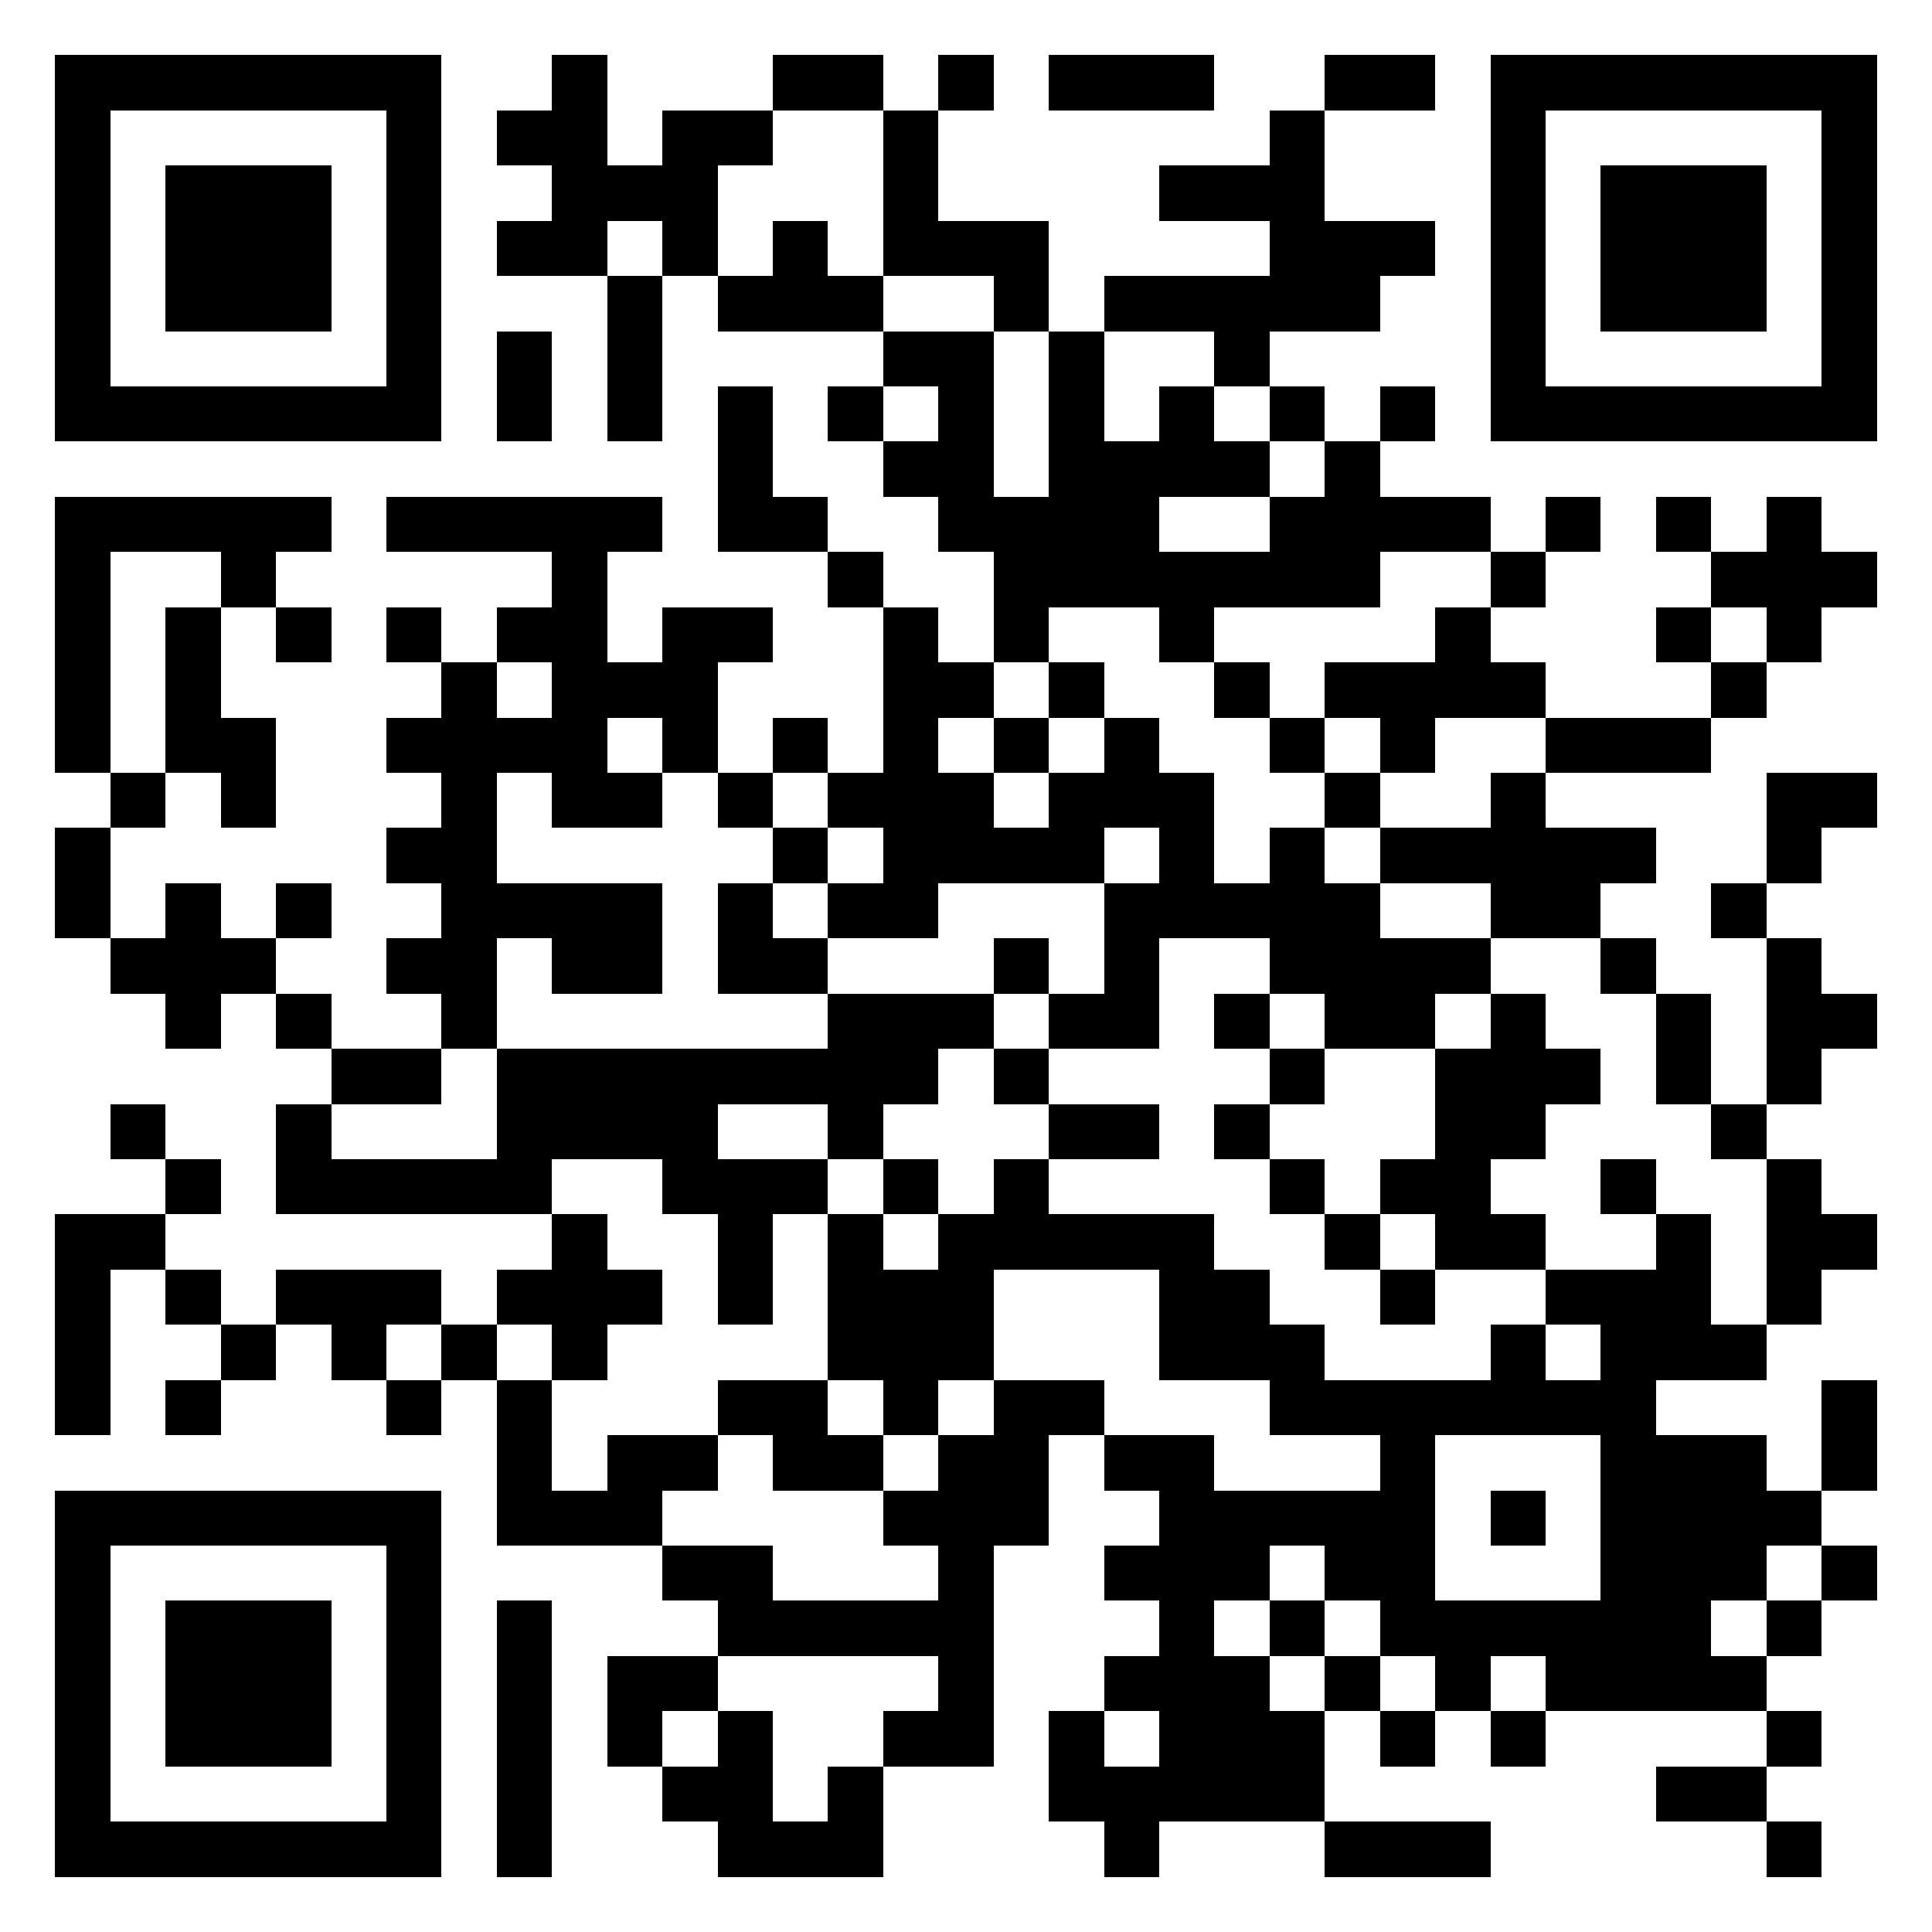 <?xml version="1.0" encoding="utf-8" standalone="yes"?> <svg width="1015" height="1015" viewBox="-1 -1 35 35" xmlns="http://www.w3.org/2000/svg" xmlns:xlink="http://www.w3.org/1999/xlink" shape-rendering="crispEdges" id="qr code"><rect id="qr background" fill-opacity="1" fill="rgb(255, 255, 255)" x="-1" y="-1" width="35" height="35"></rect><path fill-opacity="1" fill="rgb(0, 0, 0)" id="qr dark pixels" fill-rule="evenodd" d="M 9 0 L 10 0 L 10 2 L 11 2 L 11 1 L 13 1 L 13 2 L 12 2 L 12 4 L 11 4 L 11 3 L 10 3 L 10 4 L 8 4 L 8 3 L 9 3 L 9 2 L 8 2 L 8 1 L 9 1 z M 13 0 L 15 0 L 15 1 L 13 1 z M 16 0 L 17 0 L 17 1 L 16 1 z M 18 0 L 21 0 L 21 1 L 18 1 z M 23 0 L 25 0 L 25 1 L 23 1 z M 15 1 L 16 1 L 16 3 L 18 3 L 18 5 L 17 5 L 17 4 L 15 4 z M 22 1 L 23 1 L 23 3 L 25 3 L 25 4 L 24 4 L 24 5 L 22 5 L 22 6 L 21 6 L 21 5 L 19 5 L 19 4 L 22 4 L 22 3 L 20 3 L 20 2 L 22 2 z M 13 3 L 14 3 L 14 4 L 15 4 L 15 5 L 12 5 L 12 4 L 13 4 z M 10 4 L 11 4 L 11 7 L 10 7 z M 8 5 L 9 5 L 9 7 L 8 7 z M 15 5 L 17 5 L 17 8 L 18 8 L 18 5 L 19 5 L 19 7 L 20 7 L 20 6 L 21 6 L 21 7 L 22 7 L 22 8 L 20 8 L 20 9 L 22 9 L 22 8 L 23 8 L 23 7 L 24 7 L 24 8 L 26 8 L 26 9 L 24 9 L 24 10 L 21 10 L 21 11 L 20 11 L 20 10 L 18 10 L 18 11 L 17 11 L 17 9 L 16 9 L 16 8 L 15 8 L 15 7 L 16 7 L 16 6 L 15 6 z M 12 6 L 13 6 L 13 8 L 14 8 L 14 9 L 12 9 z M 14 6 L 15 6 L 15 7 L 14 7 z M 22 6 L 23 6 L 23 7 L 22 7 z M 24 6 L 25 6 L 25 7 L 24 7 z M 0 8 L 5 8 L 5 9 L 4 9 L 4 10 L 3 10 L 3 9 L 1 9 L 1 13 L 0 13 z M 6 8 L 11 8 L 11 9 L 10 9 L 10 11 L 11 11 L 11 10 L 13 10 L 13 11 L 12 11 L 12 13 L 11 13 L 11 12 L 10 12 L 10 13 L 11 13 L 11 14 L 9 14 L 9 13 L 8 13 L 8 15 L 11 15 L 11 17 L 9 17 L 9 16 L 8 16 L 8 18 L 7 18 L 7 17 L 6 17 L 6 16 L 7 16 L 7 15 L 6 15 L 6 14 L 7 14 L 7 13 L 6 13 L 6 12 L 7 12 L 7 11 L 8 11 L 8 12 L 9 12 L 9 11 L 8 11 L 8 10 L 9 10 L 9 9 L 6 9 z M 27 8 L 28 8 L 28 9 L 27 9 z M 29 8 L 30 8 L 30 9 L 29 9 z M 31 8 L 32 8 L 32 9 L 33 9 L 33 10 L 32 10 L 32 11 L 31 11 L 31 10 L 30 10 L 30 9 L 31 9 z M 14 9 L 15 9 L 15 10 L 14 10 z M 26 9 L 27 9 L 27 10 L 26 10 z M 2 10 L 3 10 L 3 12 L 4 12 L 4 14 L 3 14 L 3 13 L 2 13 z M 4 10 L 5 10 L 5 11 L 4 11 z M 6 10 L 7 10 L 7 11 L 6 11 z M 15 10 L 16 10 L 16 11 L 17 11 L 17 12 L 16 12 L 16 13 L 17 13 L 17 14 L 18 14 L 18 13 L 19 13 L 19 12 L 20 12 L 20 13 L 21 13 L 21 15 L 22 15 L 22 14 L 23 14 L 23 15 L 24 15 L 24 16 L 26 16 L 26 17 L 25 17 L 25 18 L 23 18 L 23 17 L 22 17 L 22 16 L 20 16 L 20 18 L 18 18 L 18 17 L 19 17 L 19 15 L 20 15 L 20 14 L 19 14 L 19 15 L 16 15 L 16 16 L 14 16 L 14 15 L 15 15 L 15 14 L 14 14 L 14 13 L 15 13 z M 25 10 L 26 10 L 26 11 L 27 11 L 27 12 L 25 12 L 25 13 L 24 13 L 24 12 L 23 12 L 23 11 L 25 11 z M 29 10 L 30 10 L 30 11 L 29 11 z M 18 11 L 19 11 L 19 12 L 18 12 z M 21 11 L 22 11 L 22 12 L 21 12 z M 30 11 L 31 11 L 31 12 L 30 12 z M 13 12 L 14 12 L 14 13 L 13 13 z M 17 12 L 18 12 L 18 13 L 17 13 z M 22 12 L 23 12 L 23 13 L 22 13 z M 27 12 L 30 12 L 30 13 L 27 13 z M 1 13 L 2 13 L 2 14 L 1 14 z M 12 13 L 13 13 L 13 14 L 12 14 z M 23 13 L 24 13 L 24 14 L 23 14 z M 26 13 L 27 13 L 27 14 L 29 14 L 29 15 L 28 15 L 28 16 L 26 16 L 26 15 L 24 15 L 24 14 L 26 14 z M 31 13 L 33 13 L 33 14 L 32 14 L 32 15 L 31 15 z M 0 14 L 1 14 L 1 16 L 0 16 z M 13 14 L 14 14 L 14 15 L 13 15 z M 2 15 L 3 15 L 3 16 L 4 16 L 4 17 L 3 17 L 3 18 L 2 18 L 2 17 L 1 17 L 1 16 L 2 16 z M 4 15 L 5 15 L 5 16 L 4 16 z M 12 15 L 13 15 L 13 16 L 14 16 L 14 17 L 12 17 z M 30 15 L 31 15 L 31 16 L 30 16 z M 17 16 L 18 16 L 18 17 L 17 17 z M 28 16 L 29 16 L 29 17 L 28 17 z M 31 16 L 32 16 L 32 17 L 33 17 L 33 18 L 32 18 L 32 19 L 31 19 z M 4 17 L 5 17 L 5 18 L 4 18 z M 14 17 L 17 17 L 17 18 L 16 18 L 16 19 L 15 19 L 15 20 L 14 20 L 14 19 L 12 19 L 12 20 L 14 20 L 14 21 L 13 21 L 13 23 L 12 23 L 12 21 L 11 21 L 11 20 L 9 20 L 9 21 L 4 21 L 4 19 L 5 19 L 5 20 L 8 20 L 8 18 L 14 18 z M 21 17 L 22 17 L 22 18 L 21 18 z M 26 17 L 27 17 L 27 18 L 28 18 L 28 19 L 27 19 L 27 20 L 26 20 L 26 21 L 27 21 L 27 22 L 25 22 L 25 21 L 24 21 L 24 20 L 25 20 L 25 18 L 26 18 z M 29 17 L 30 17 L 30 19 L 29 19 z M 5 18 L 7 18 L 7 19 L 5 19 z M 17 18 L 18 18 L 18 19 L 17 19 z M 22 18 L 23 18 L 23 19 L 22 19 z M 1 19 L 2 19 L 2 20 L 1 20 z M 18 19 L 20 19 L 20 20 L 18 20 z M 21 19 L 22 19 L 22 20 L 21 20 z M 30 19 L 31 19 L 31 20 L 30 20 z M 2 20 L 3 20 L 3 21 L 2 21 z M 15 20 L 16 20 L 16 21 L 15 21 z M 17 20 L 18 20 L 18 21 L 21 21 L 21 22 L 22 22 L 22 23 L 23 23 L 23 24 L 24 24 L 24 25 L 22 25 L 22 24 L 20 24 L 20 22 L 17 22 L 17 24 L 16 24 L 16 25 L 15 25 L 15 24 L 14 24 L 14 21 L 15 21 L 15 22 L 16 22 L 16 21 L 17 21 z M 22 20 L 23 20 L 23 21 L 22 21 z M 28 20 L 29 20 L 29 21 L 28 21 z M 31 20 L 32 20 L 32 21 L 33 21 L 33 22 L 32 22 L 32 23 L 31 23 z M 0 21 L 2 21 L 2 22 L 1 22 L 1 25 L 0 25 z M 9 21 L 10 21 L 10 22 L 11 22 L 11 23 L 10 23 L 10 24 L 9 24 L 9 23 L 8 23 L 8 22 L 9 22 z M 23 21 L 24 21 L 24 22 L 23 22 z M 29 21 L 30 21 L 30 23 L 31 23 L 31 24 L 28 24 L 28 23 L 27 23 L 27 22 L 29 22 z M 2 22 L 3 22 L 3 23 L 2 23 z M 4 22 L 7 22 L 7 23 L 6 23 L 6 24 L 5 24 L 5 23 L 4 23 z M 24 22 L 25 22 L 25 23 L 24 23 z M 3 23 L 4 23 L 4 24 L 3 24 z M 7 23 L 8 23 L 8 24 L 7 24 z M 26 23 L 27 23 L 27 24 L 26 24 z M 2 24 L 3 24 L 3 25 L 2 25 z M 6 24 L 7 24 L 7 25 L 6 25 z M 8 24 L 9 24 L 9 26 L 10 26 L 10 25 L 12 25 L 12 26 L 11 26 L 11 27 L 8 27 z M 12 24 L 14 24 L 14 25 L 15 25 L 15 26 L 13 26 L 13 25 L 12 25 z M 17 24 L 19 24 L 19 25 L 18 25 L 18 27 L 17 27 L 17 31 L 15 31 L 15 30 L 16 30 L 16 29 L 12 29 L 12 28 L 11 28 L 11 27 L 13 27 L 13 28 L 16 28 L 16 27 L 15 27 L 15 26 L 16 26 L 16 25 L 17 25 z M 32 24 L 33 24 L 33 26 L 32 26 z M 19 25 L 21 25 L 21 26 L 24 26 L 24 28 L 23 28 L 23 27 L 22 27 L 22 28 L 21 28 L 21 29 L 22 29 L 22 30 L 23 30 L 23 32 L 20 32 L 20 33 L 19 33 L 19 32 L 18 32 L 18 30 L 19 30 L 19 31 L 20 31 L 20 30 L 19 30 L 19 29 L 20 29 L 20 28 L 19 28 L 19 27 L 20 27 L 20 26 L 19 26 z M 29 25 L 31 25 L 31 26 L 32 26 L 32 27 L 31 27 L 31 28 L 30 28 L 30 29 L 31 29 L 31 30 L 27 30 L 27 29 L 29 29 z M 32 27 L 33 27 L 33 28 L 32 28 z M 8 28 L 9 28 L 9 33 L 8 33 z M 22 28 L 23 28 L 23 29 L 22 29 z M 31 28 L 32 28 L 32 29 L 31 29 z M 10 29 L 12 29 L 12 30 L 11 30 L 11 31 L 10 31 z M 23 29 L 24 29 L 24 30 L 23 30 z M 25 29 L 26 29 L 26 30 L 25 30 z M 12 30 L 13 30 L 13 32 L 14 32 L 14 31 L 15 31 L 15 33 L 12 33 L 12 32 L 11 32 L 11 31 L 12 31 z M 24 30 L 25 30 L 25 31 L 24 31 z M 26 30 L 27 30 L 27 31 L 26 31 z M 31 30 L 32 30 L 32 31 L 31 31 z M 29 31 L 31 31 L 31 32 L 29 32 z M 23 32 L 26 32 L 26 33 L 23 33 z M 31 32 L 32 32 L 32 33 L 31 33 z"></path><path id="qr squares" d="M0,0h7h0v0v7v0h0h-7h0v0v-7v0h0zM1,1h5h0v0v5v0h0h-5h0v0v-5v0h0zM2,2h3h0v0v3v0h0h-3h0v0v-3v0h0z M26,0h7h0v0v7v0h0h-7h0v0v-7v0h0zM27,1h5h0v0v5v0h0h-5h0v0v-5v0h0zM28,2h3h0v0v3v0h0h-3h0v0v-3v0h0z M0,26h7h0v0v7v0h0h-7h0v0v-7v0h0zM1,27h5h0v0v5v0h0h-5h0v0v-5v0h0zM2,28h3h0v0v3v0h0h-3h0v0v-3v0h0zM24,24h5h0v0v5v0h0h-5h0v0v-5v0h0zM25,25h3h0v0v3v0h0h-3h0v0v-3v0h0zM26,26h1h0v0v1v0h0h-1h0v0v-1v0h0z" fill-rule="evenodd" fill-opacity="1" fill="rgb(0, 0, 0)"></path></svg>